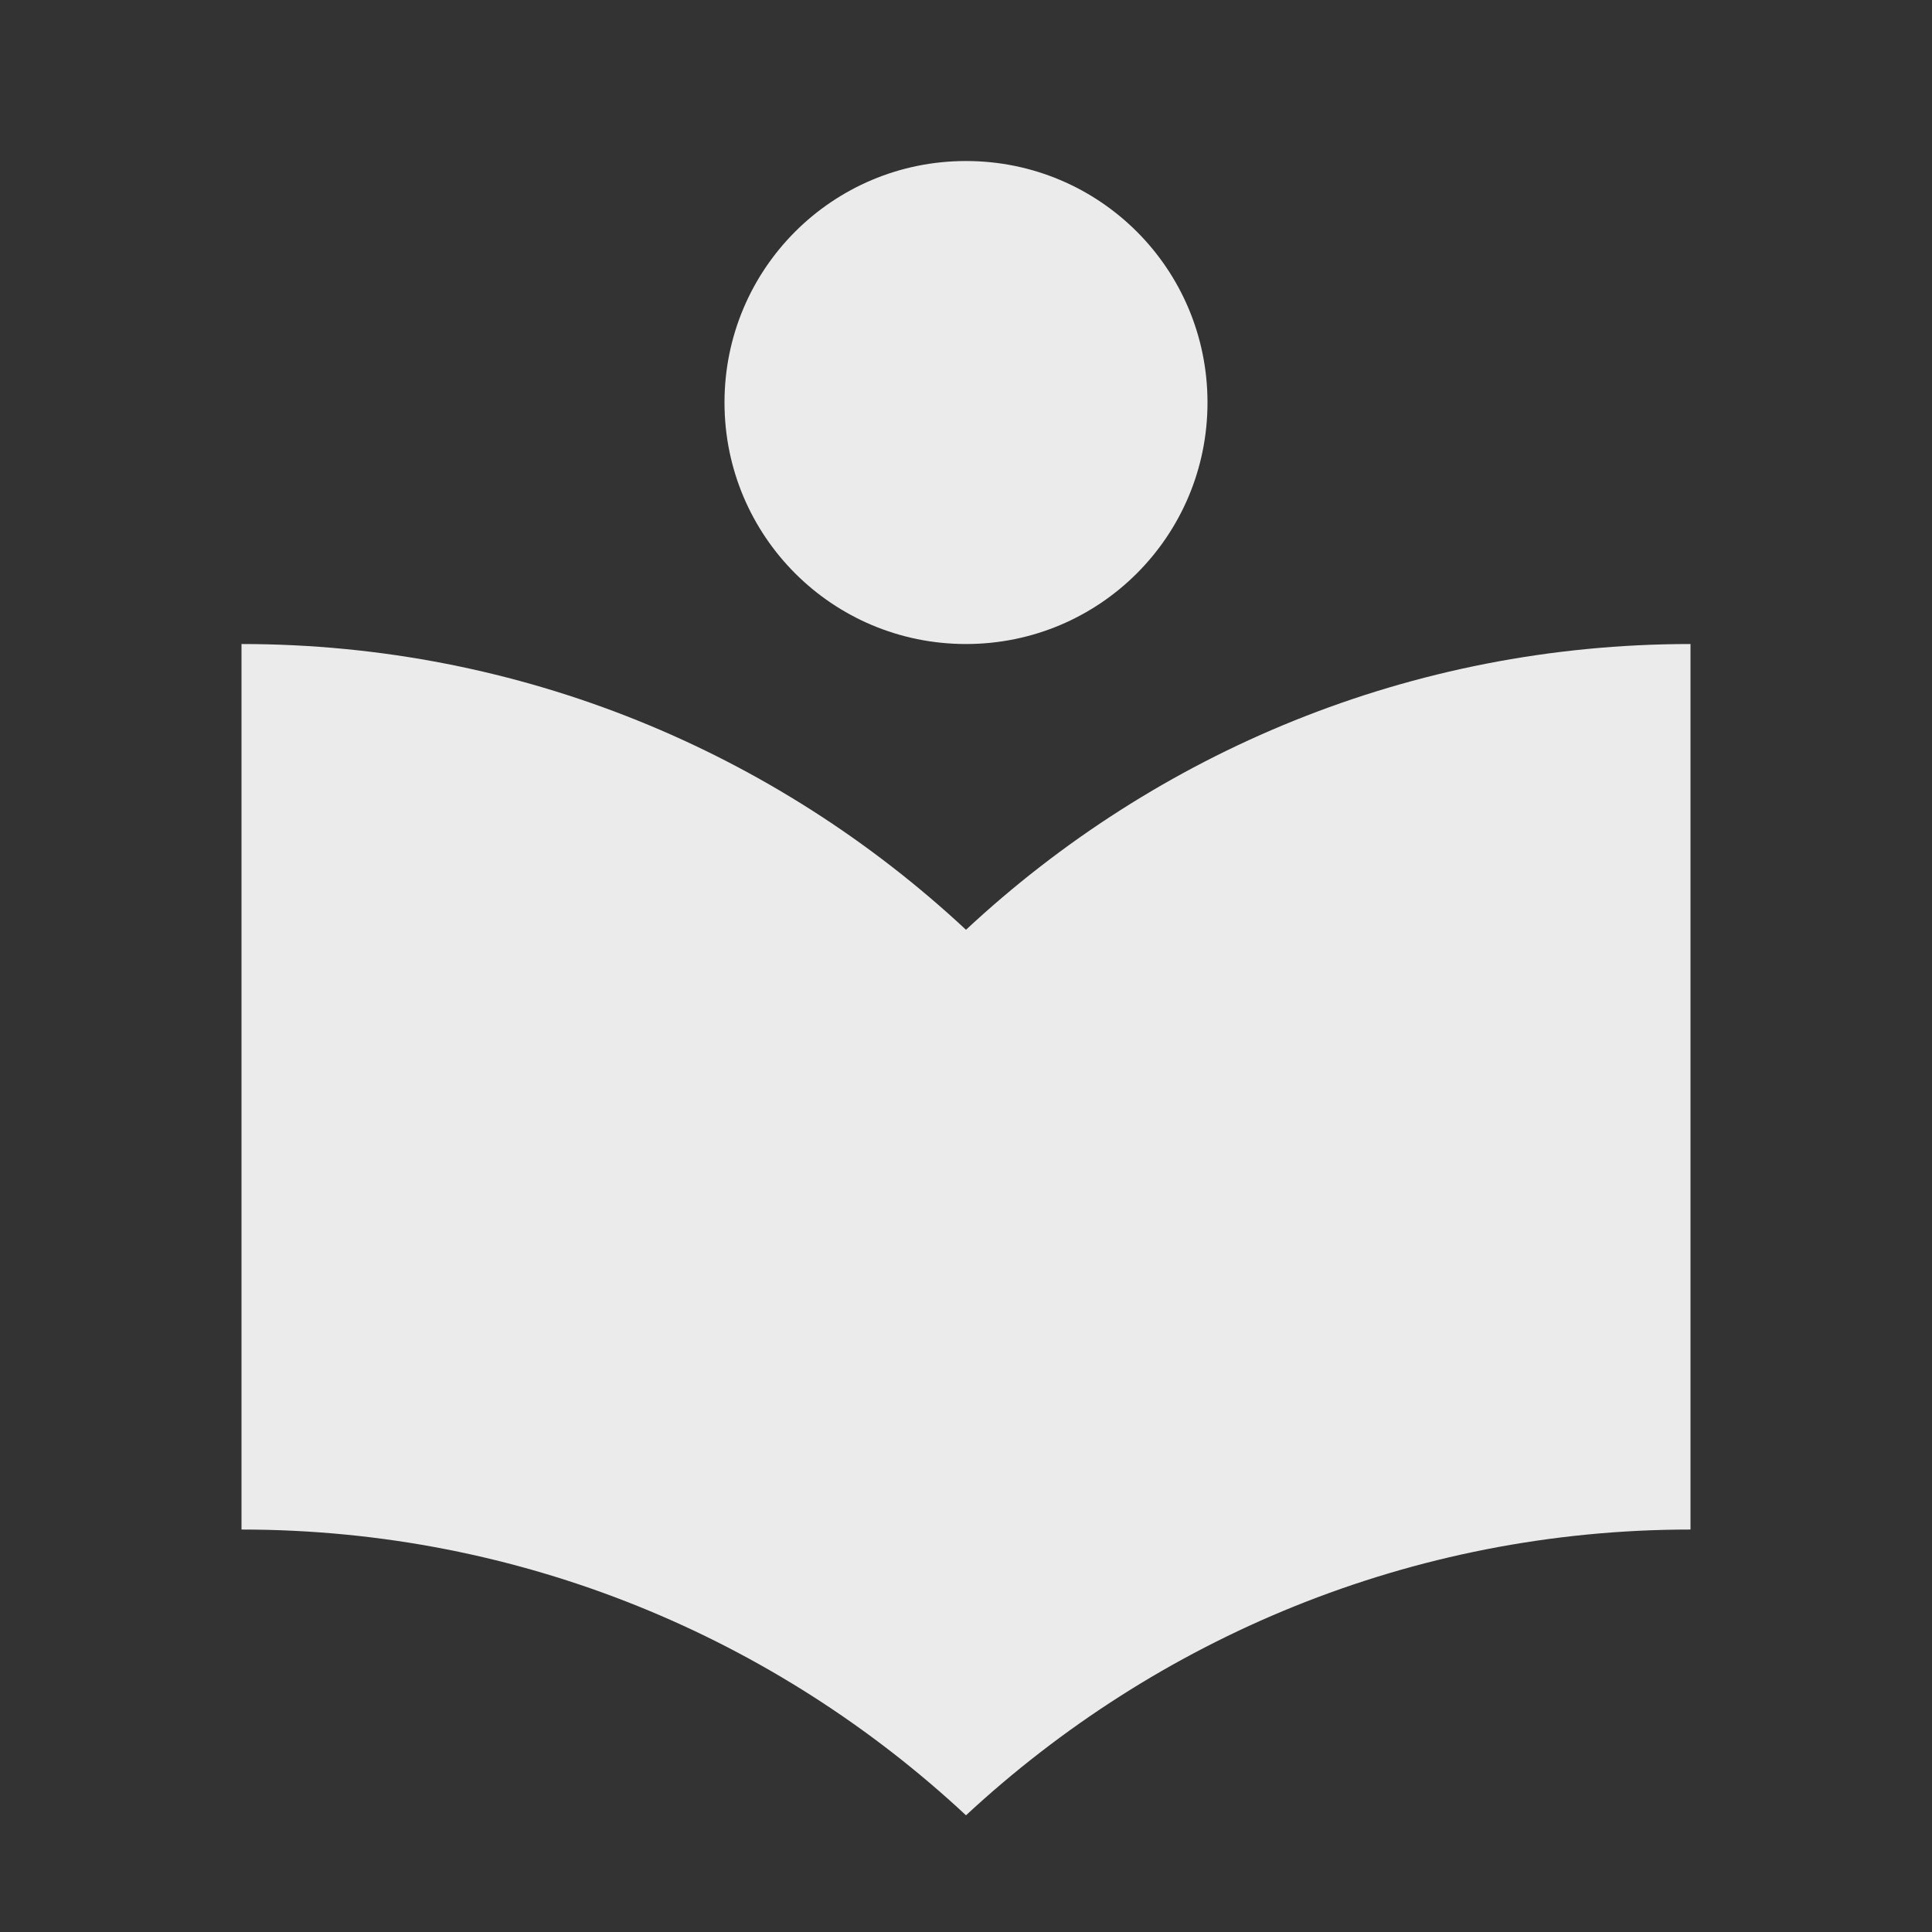<!-- Generated by IcoMoon.io -->
<svg version="1.1" xmlns="http://www.w3.org/2000/svg" width="32" height="32" viewBox="0 0 32 32">
<rect x="0" y="0" width="32" height="32" fill="#333333" stroke="none"/>
<title>mt-local_library</title>
<path fill="#ebebeb" d="M16 15.4c-3.147-2.933-7.36-4.733-12-4.733v14.667c4.64 0 8.853 1.8 12 4.733 3.147-2.92 7.36-4.733 12-4.733v-14.667c-4.64 0-8.853 1.8-12 4.733v0zM16 10.667c2.213 0 4-1.787 4-4s-1.787-4-4-4c-2.213 0-4 1.787-4 4s1.787 4 4 4v0z"></path>
</svg>

